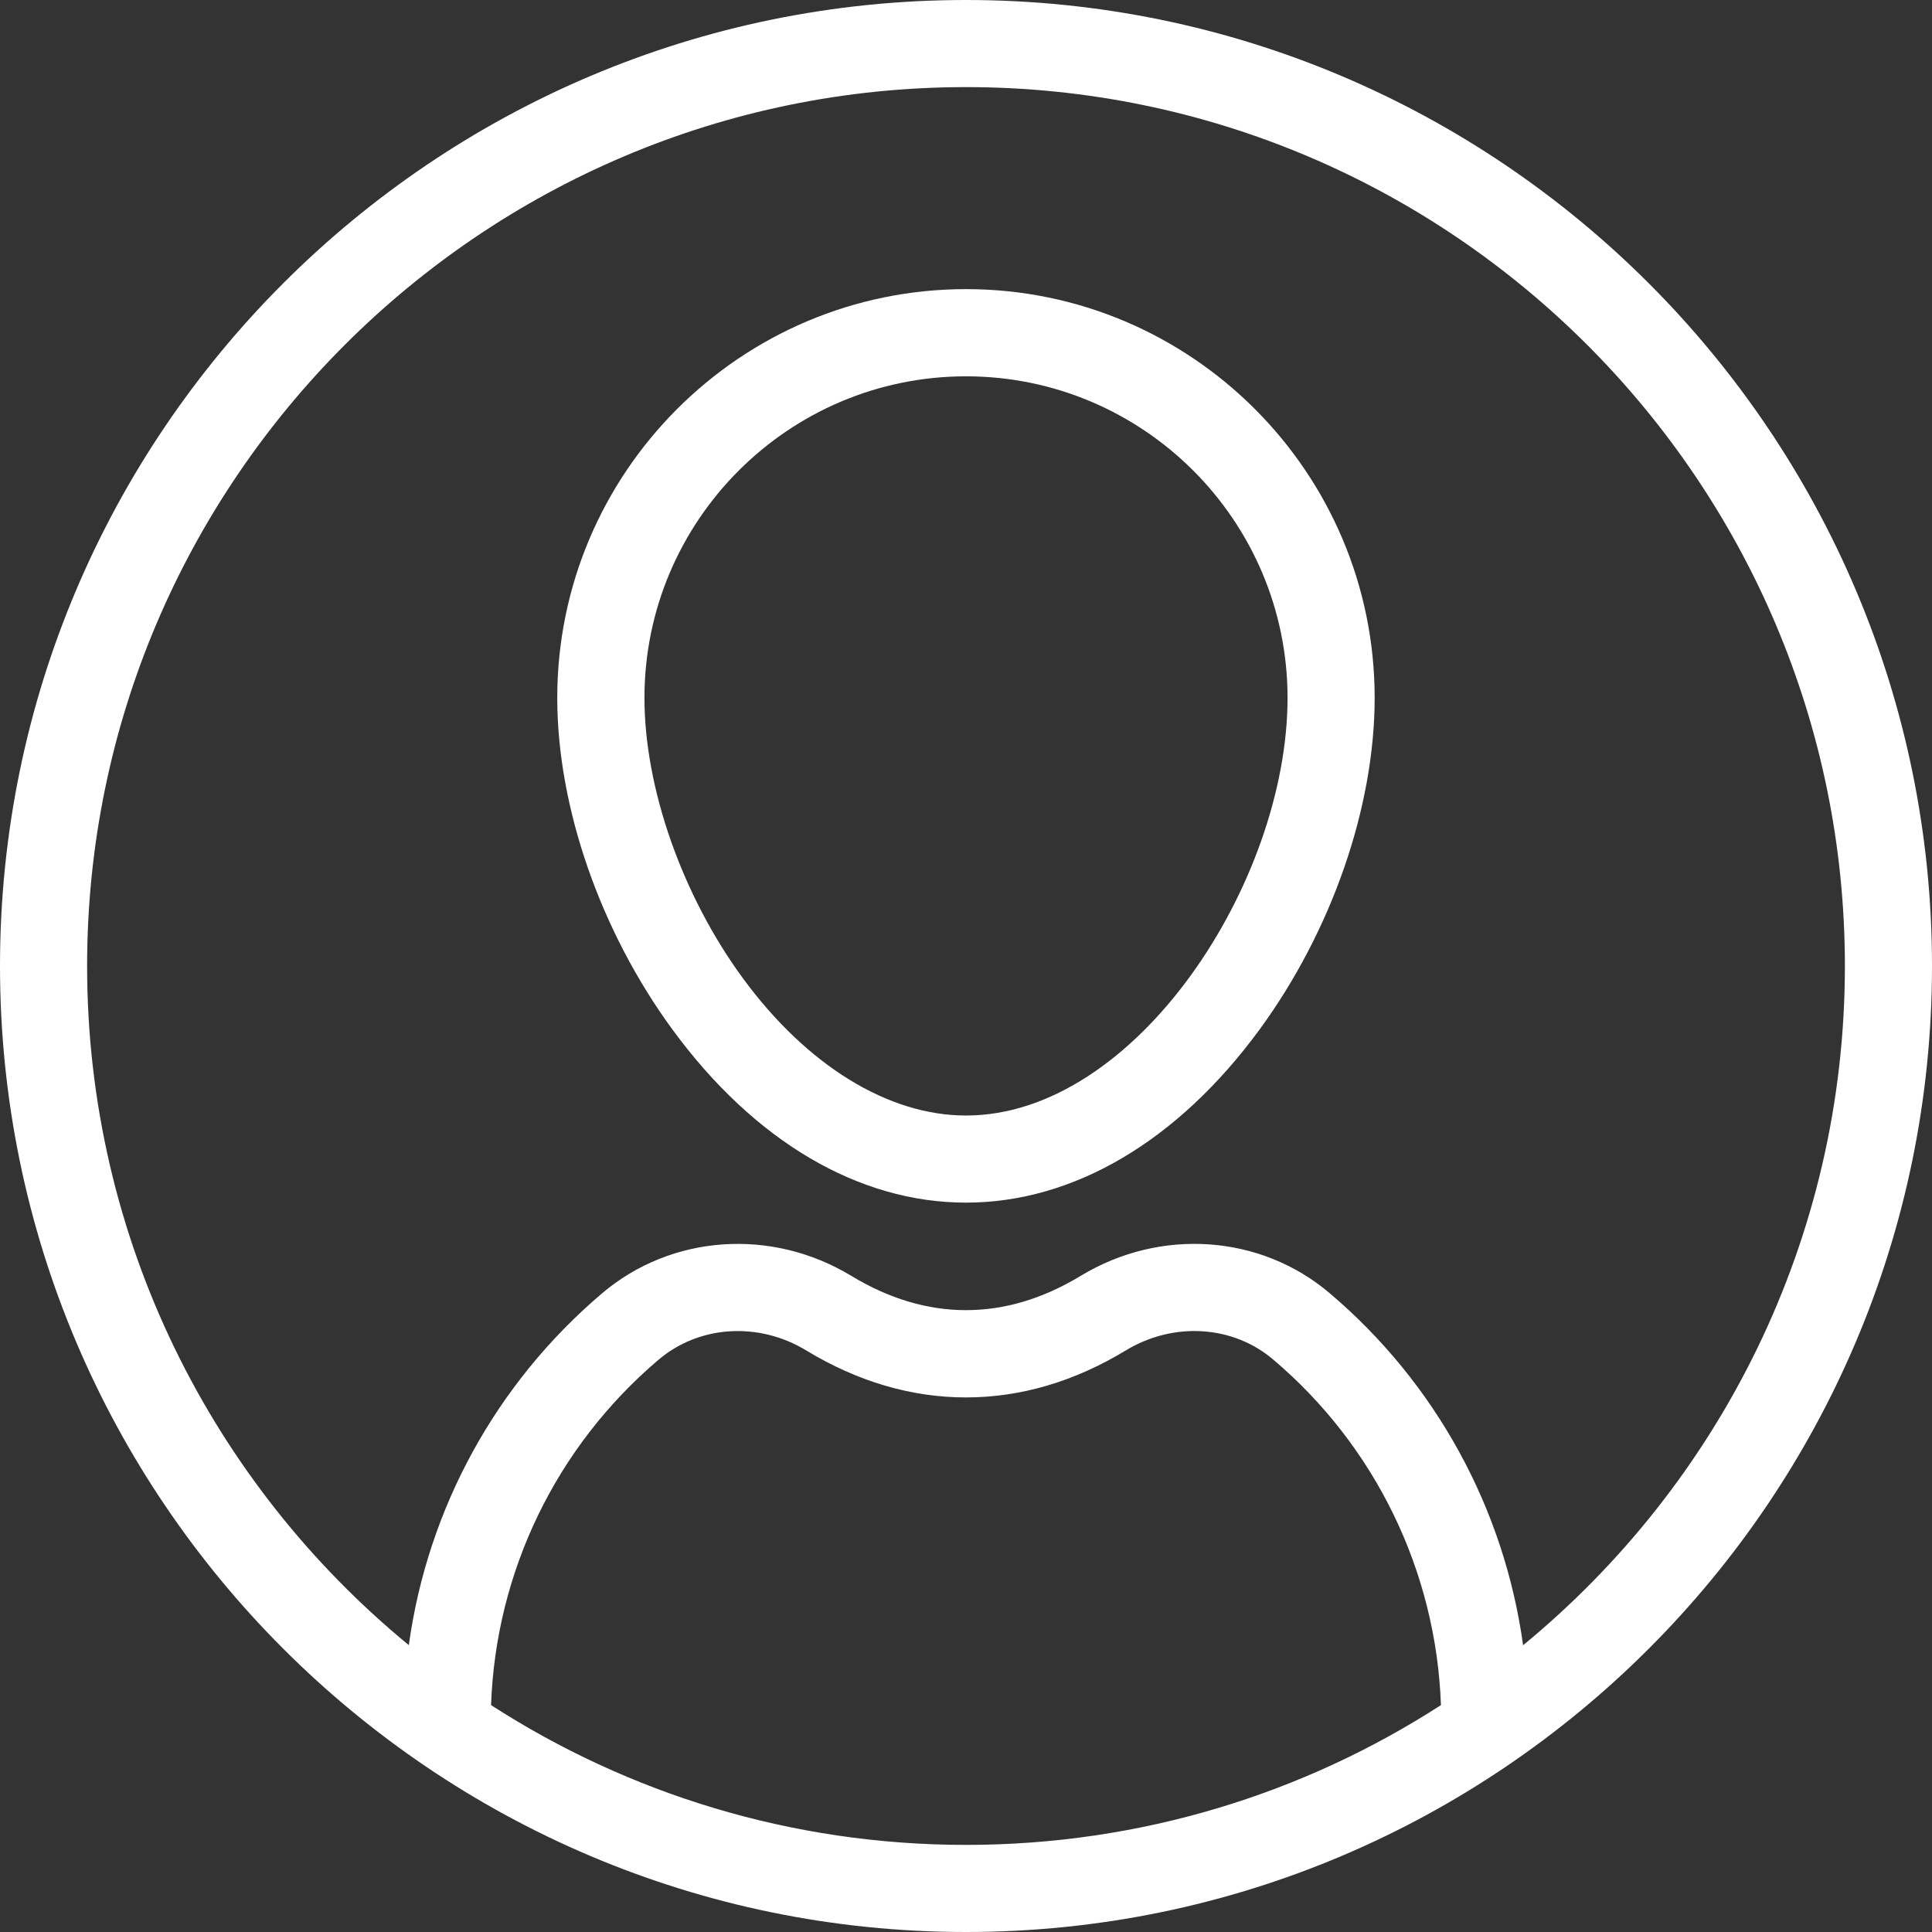 <svg width="23" height="23" viewBox="0 0 23 23" fill="none" xmlns="http://www.w3.org/2000/svg">
<rect x="0" y="0" width="23" height="23" fill="#333333" stroke="none"/>
<path d="M11.5 3.442C8.817 3.442 6.634 5.625 6.634 8.308C6.634 9.61 7.148 11.087 8.008 12.26C8.981 13.586 10.221 14.317 11.5 14.317C12.779 14.317 14.019 13.586 14.992 12.26C15.852 11.087 16.365 9.61 16.365 8.308C16.365 5.625 14.183 3.442 11.5 3.442ZM11.5 13.28C10.573 13.28 9.606 12.684 8.844 11.646C8.121 10.66 7.672 9.381 7.672 8.308C7.672 6.197 9.389 4.48 11.5 4.48C13.611 4.48 15.328 6.197 15.328 8.308C15.328 10.499 13.525 13.28 11.5 13.28Z" fill="white"/>
<path d="M11.5 0C5.159 0 0 5.159 0 11.5C0 17.841 5.159 23 11.5 23C17.841 23 23 17.841 23 11.5C23 5.159 17.841 0 11.5 0ZM11.5 21.963C9.418 21.963 7.477 21.351 5.846 20.299C5.902 18.711 6.621 17.222 7.839 16.188C8.323 15.777 9.029 15.732 9.597 16.076C10.21 16.448 10.851 16.636 11.5 16.636C12.15 16.636 12.79 16.448 13.403 16.076C13.97 15.733 14.675 15.776 15.156 16.184C16.375 17.216 17.098 18.71 17.154 20.299C15.523 21.352 13.581 21.963 11.5 21.963ZM18.132 19.586C17.908 17.962 17.094 16.466 15.827 15.393C15.004 14.696 13.814 14.614 12.865 15.189C11.968 15.733 11.032 15.733 10.135 15.189C9.184 14.613 7.992 14.697 7.167 15.397C5.901 16.472 5.09 17.964 4.867 19.585C2.53 17.665 1.037 14.754 1.037 11.5C1.037 5.731 5.731 1.037 11.5 1.037C17.269 1.037 21.963 5.731 21.963 11.5C21.963 14.754 20.469 17.666 18.132 19.586Z" fill="white"/>
</svg>
